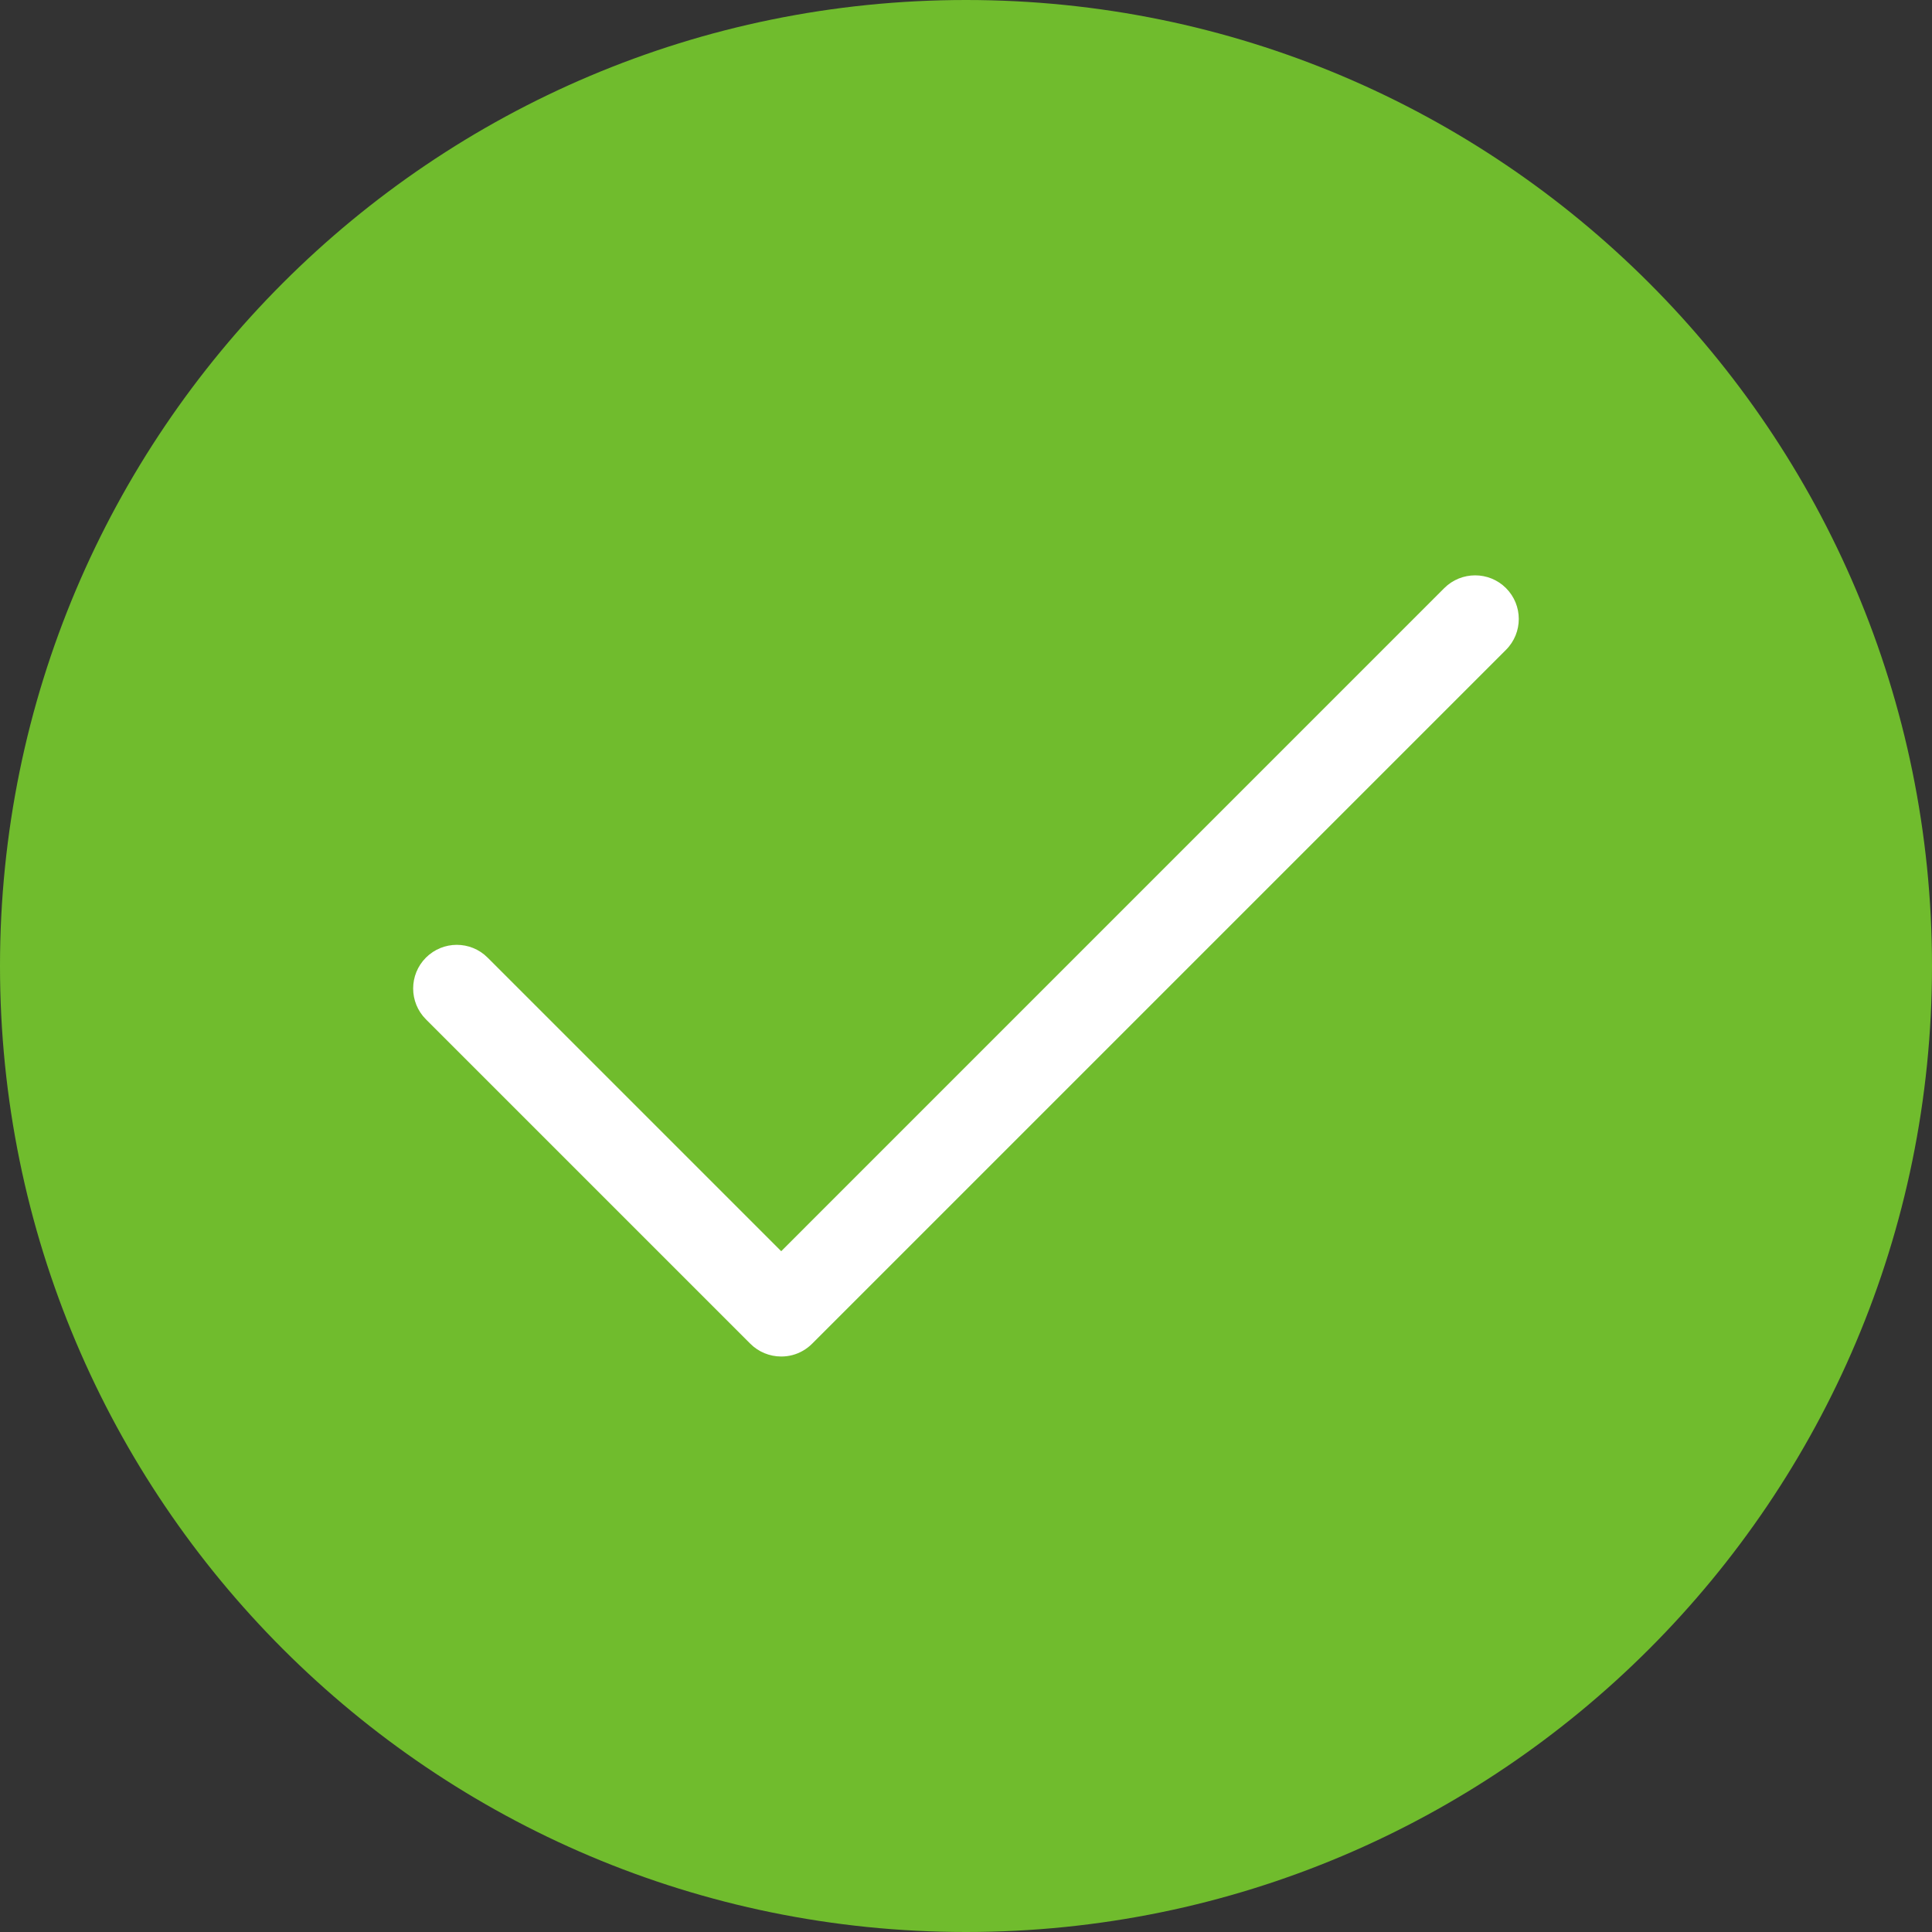 <svg width="40" height="40" viewBox="0 0 40 40" fill="none" xmlns="http://www.w3.org/2000/svg">
<rect x="0" y="0" width="40" height="40" fill="#333333" stroke="none"/>
<path d="M20 40C31.046 40 40 31.046 40 20C40 8.954 31.046 0 20 0C8.954 0 0 8.954 0 20C0 31.046 8.954 40 20 40Z" fill="#70BC2D"/>
<path d="M16.408 28.055C16.332 28.075 16.253 28.085 16.174 28.085C15.934 28.085 15.704 27.99 15.535 27.821L8.818 21.104C8.466 20.752 8.466 20.179 8.818 19.827C9.171 19.474 9.743 19.473 10.096 19.827L16.174 25.905L29.902 12.176C30.255 11.824 30.828 11.824 31.18 12.176C31.533 12.529 31.533 13.101 31.18 13.454L16.813 27.821C16.7 27.934 16.559 28.015 16.408 28.055Z" fill="white"/>
</svg>
